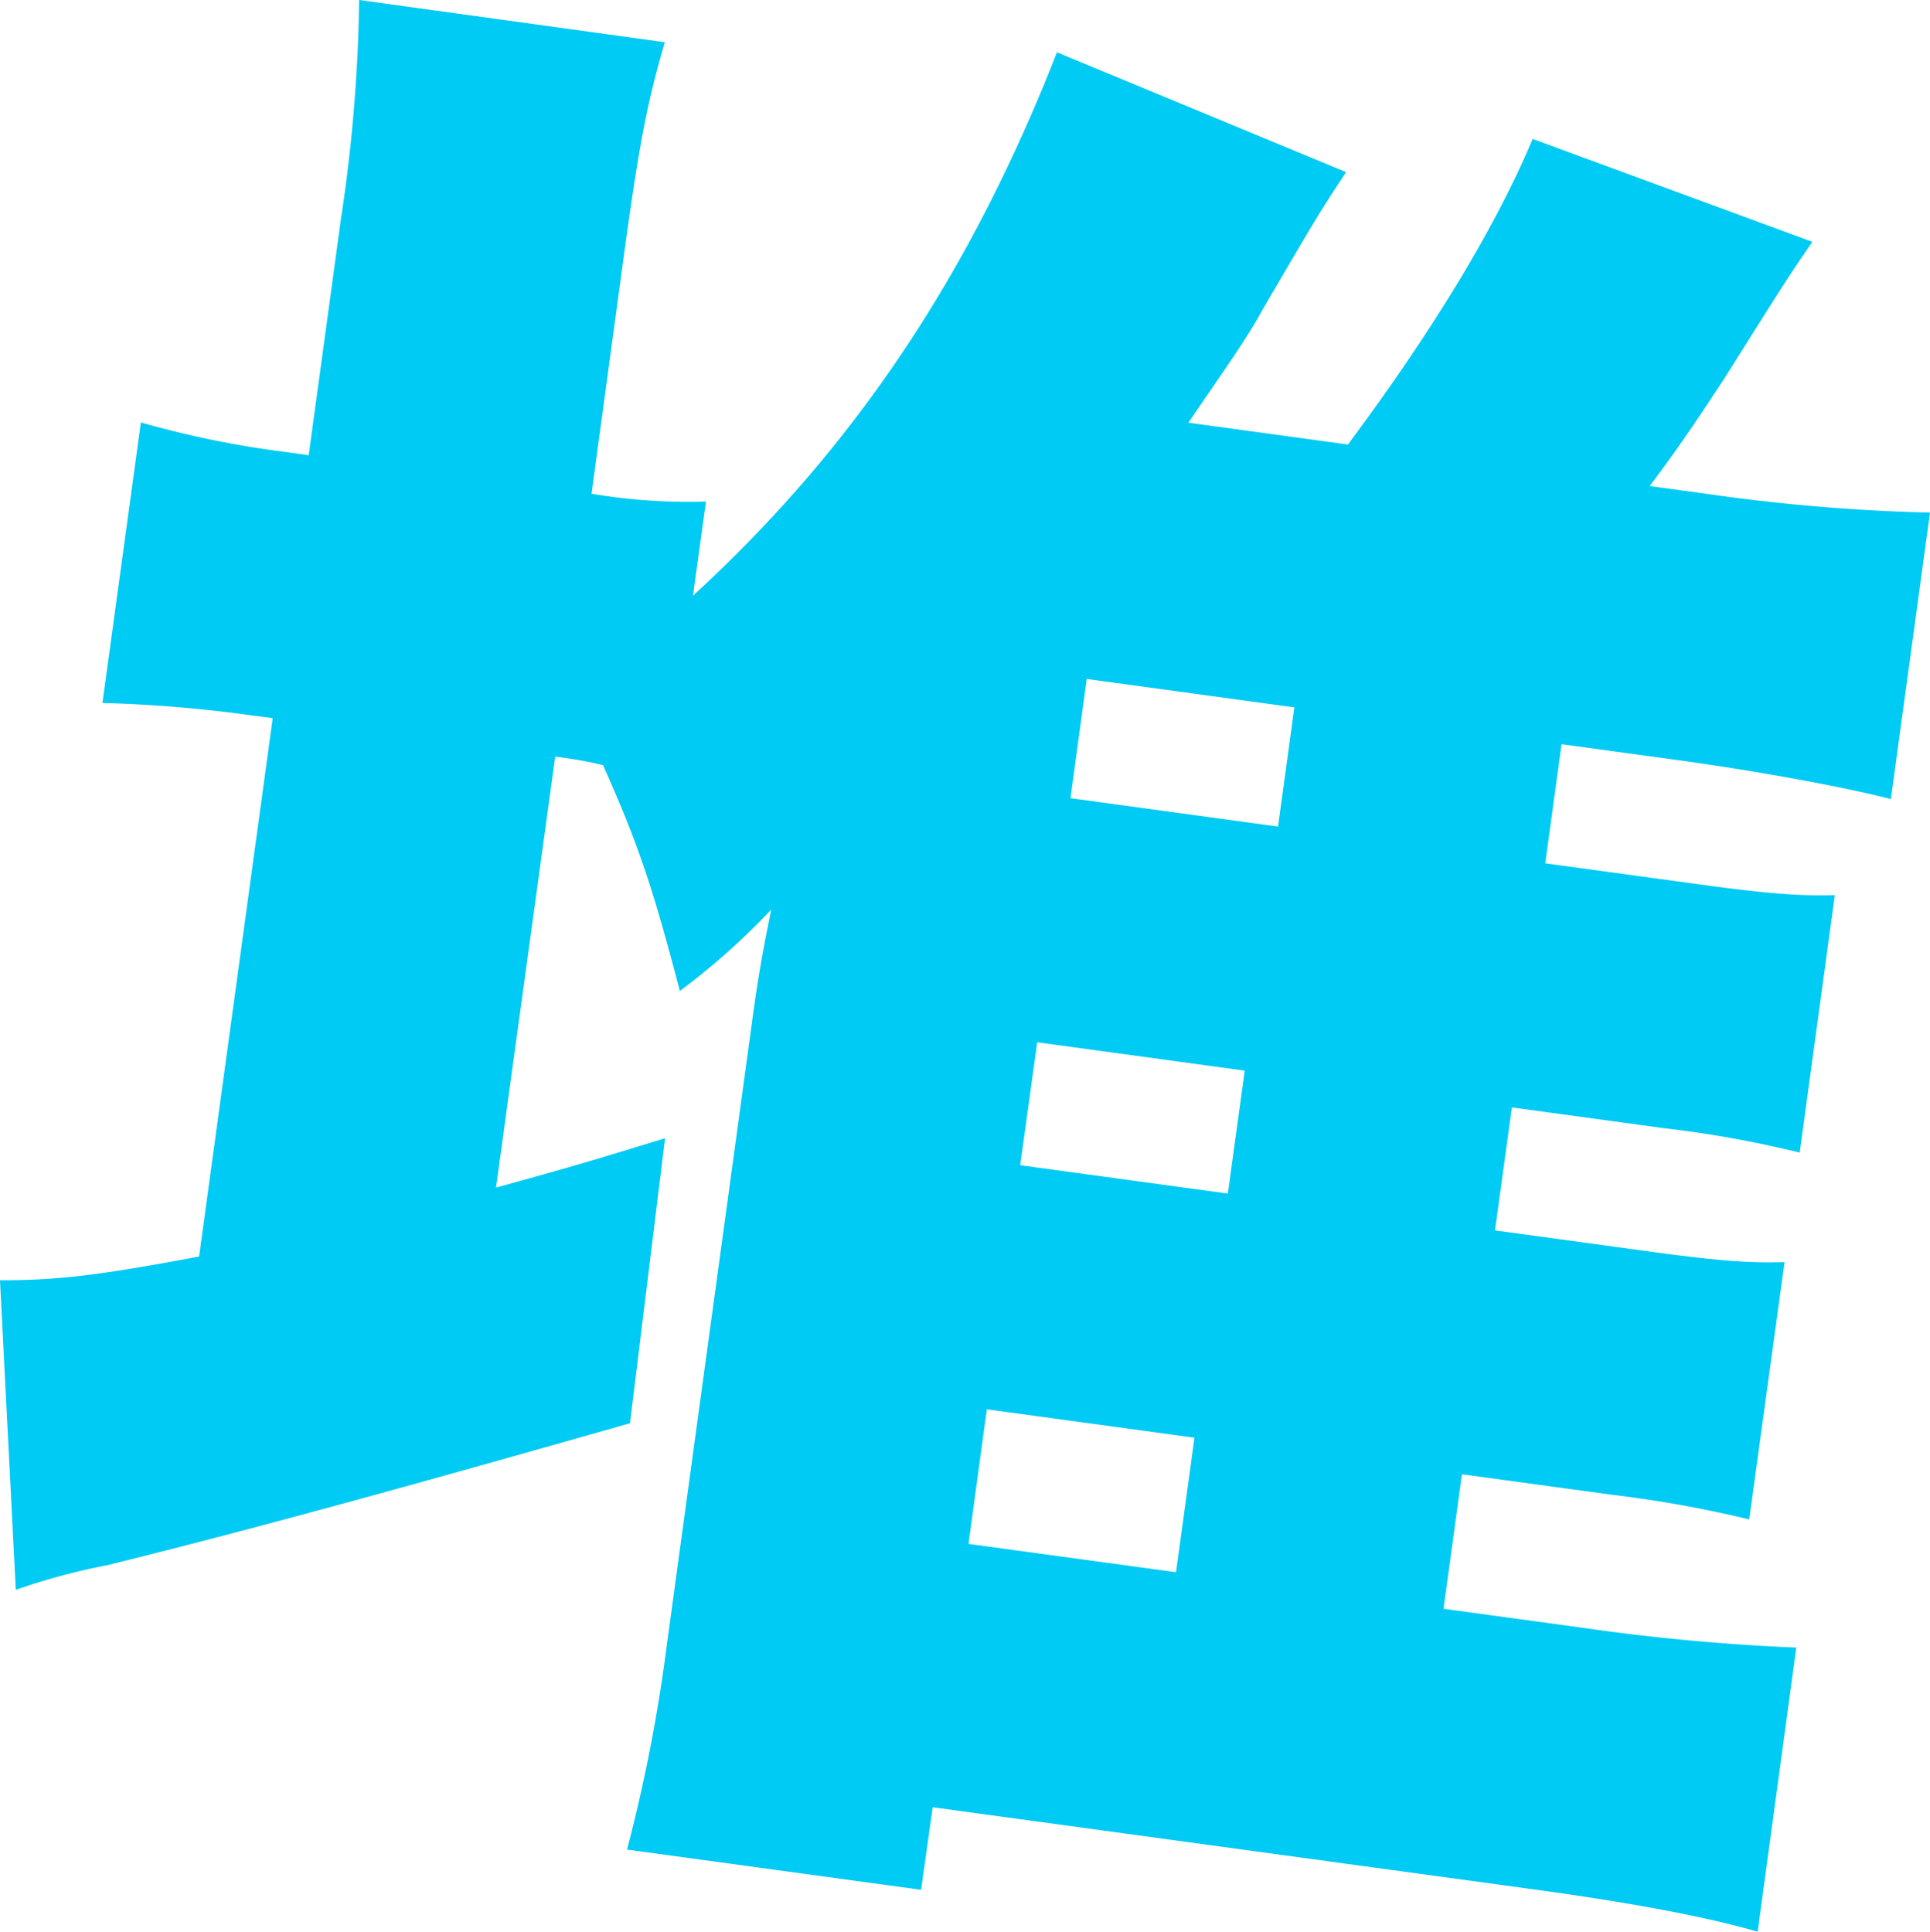 <svg xmlns="http://www.w3.org/2000/svg" viewBox="0 0 228.39 228.63"><defs><style>.cls-1{fill:#00cbf4;}</style></defs><title>堆</title><g id="圖層_2" data-name="圖層 2"><g id="內文"><path class="cls-1" d="M88.76,122.65c.74-5.46,1.15-8.42,2.51-15a82.67,82.67,0,0,1-10.82,9.64c-3.19-12.25-5-17.6-9.09-26.73a45.46,45.46,0,0,0-5.66-1l-7,51c7.23-2,10.12-2.79,20-5.84l-4.15,33.73c-25.32,7.2-43.15,12.17-61.85,16.8a75.17,75.17,0,0,0-10.83,2.92L0,151.53c6.72,0,11.43-.53,23.56-2.81L32.27,85l-3-.4A158.1,158.1,0,0,0,12.12,83.2L16.67,50a115,115,0,0,0,16.67,3.44l3.19.44,3.82-28A187.31,187.31,0,0,0,42.5,0L78.67,5c-2.16,7.35-3.11,12.55-4.88,25.51L70,58.44a69.39,69.39,0,0,0,13.54.93L82,70.51C101.07,53,114.75,32.59,125.08,6.19l34.21,14.18c-3.22,4.89-3.22,4.89-9.87,16.26-1.87,3.46-4.44,7-8.79,13.4l18.88,2.58c10.5-14.09,17.73-26.3,21.86-36.17l33.1,12.18c-2.9,4.23-2.9,4.23-10.3,16-2.64,4-5,7.66-8.95,12.91l6.6.9a221.19,221.19,0,0,0,26.57,2.24l-4.63,33.9c-5.82-1.49-16.22-3.38-25.32-4.62l-13.65-1.87-1.93,14.1,18,2.46c8.42,1.15,12.09,1.42,16.27,1.3l-4.16,30.48a129.27,129.27,0,0,0-16.06-2.89l-18-2.46-2,14.56,18,2.46c8.42,1.15,12.09,1.42,16.27,1.29L207,179.83a140.69,140.69,0,0,0-16.28-2.92L173,174.49l-2.18,15.92,16.61,2.27A249.06,249.06,0,0,0,212.57,195L208,228.63q-9-2.62-26.43-5l-71.2-9.73L109,223.67,74.2,218.91a190.2,190.2,0,0,0,4.73-24.38Zm62.48-24.82,1.93-14.11L128.6,80.36l-1.92,14.11Zm-30.51,40.08,24.57,3.36,2-14.55-24.56-3.36Zm-6.12,44.82,24.56,3.35,2.18-15.92-24.57-3.36Z"/></g></g></svg>